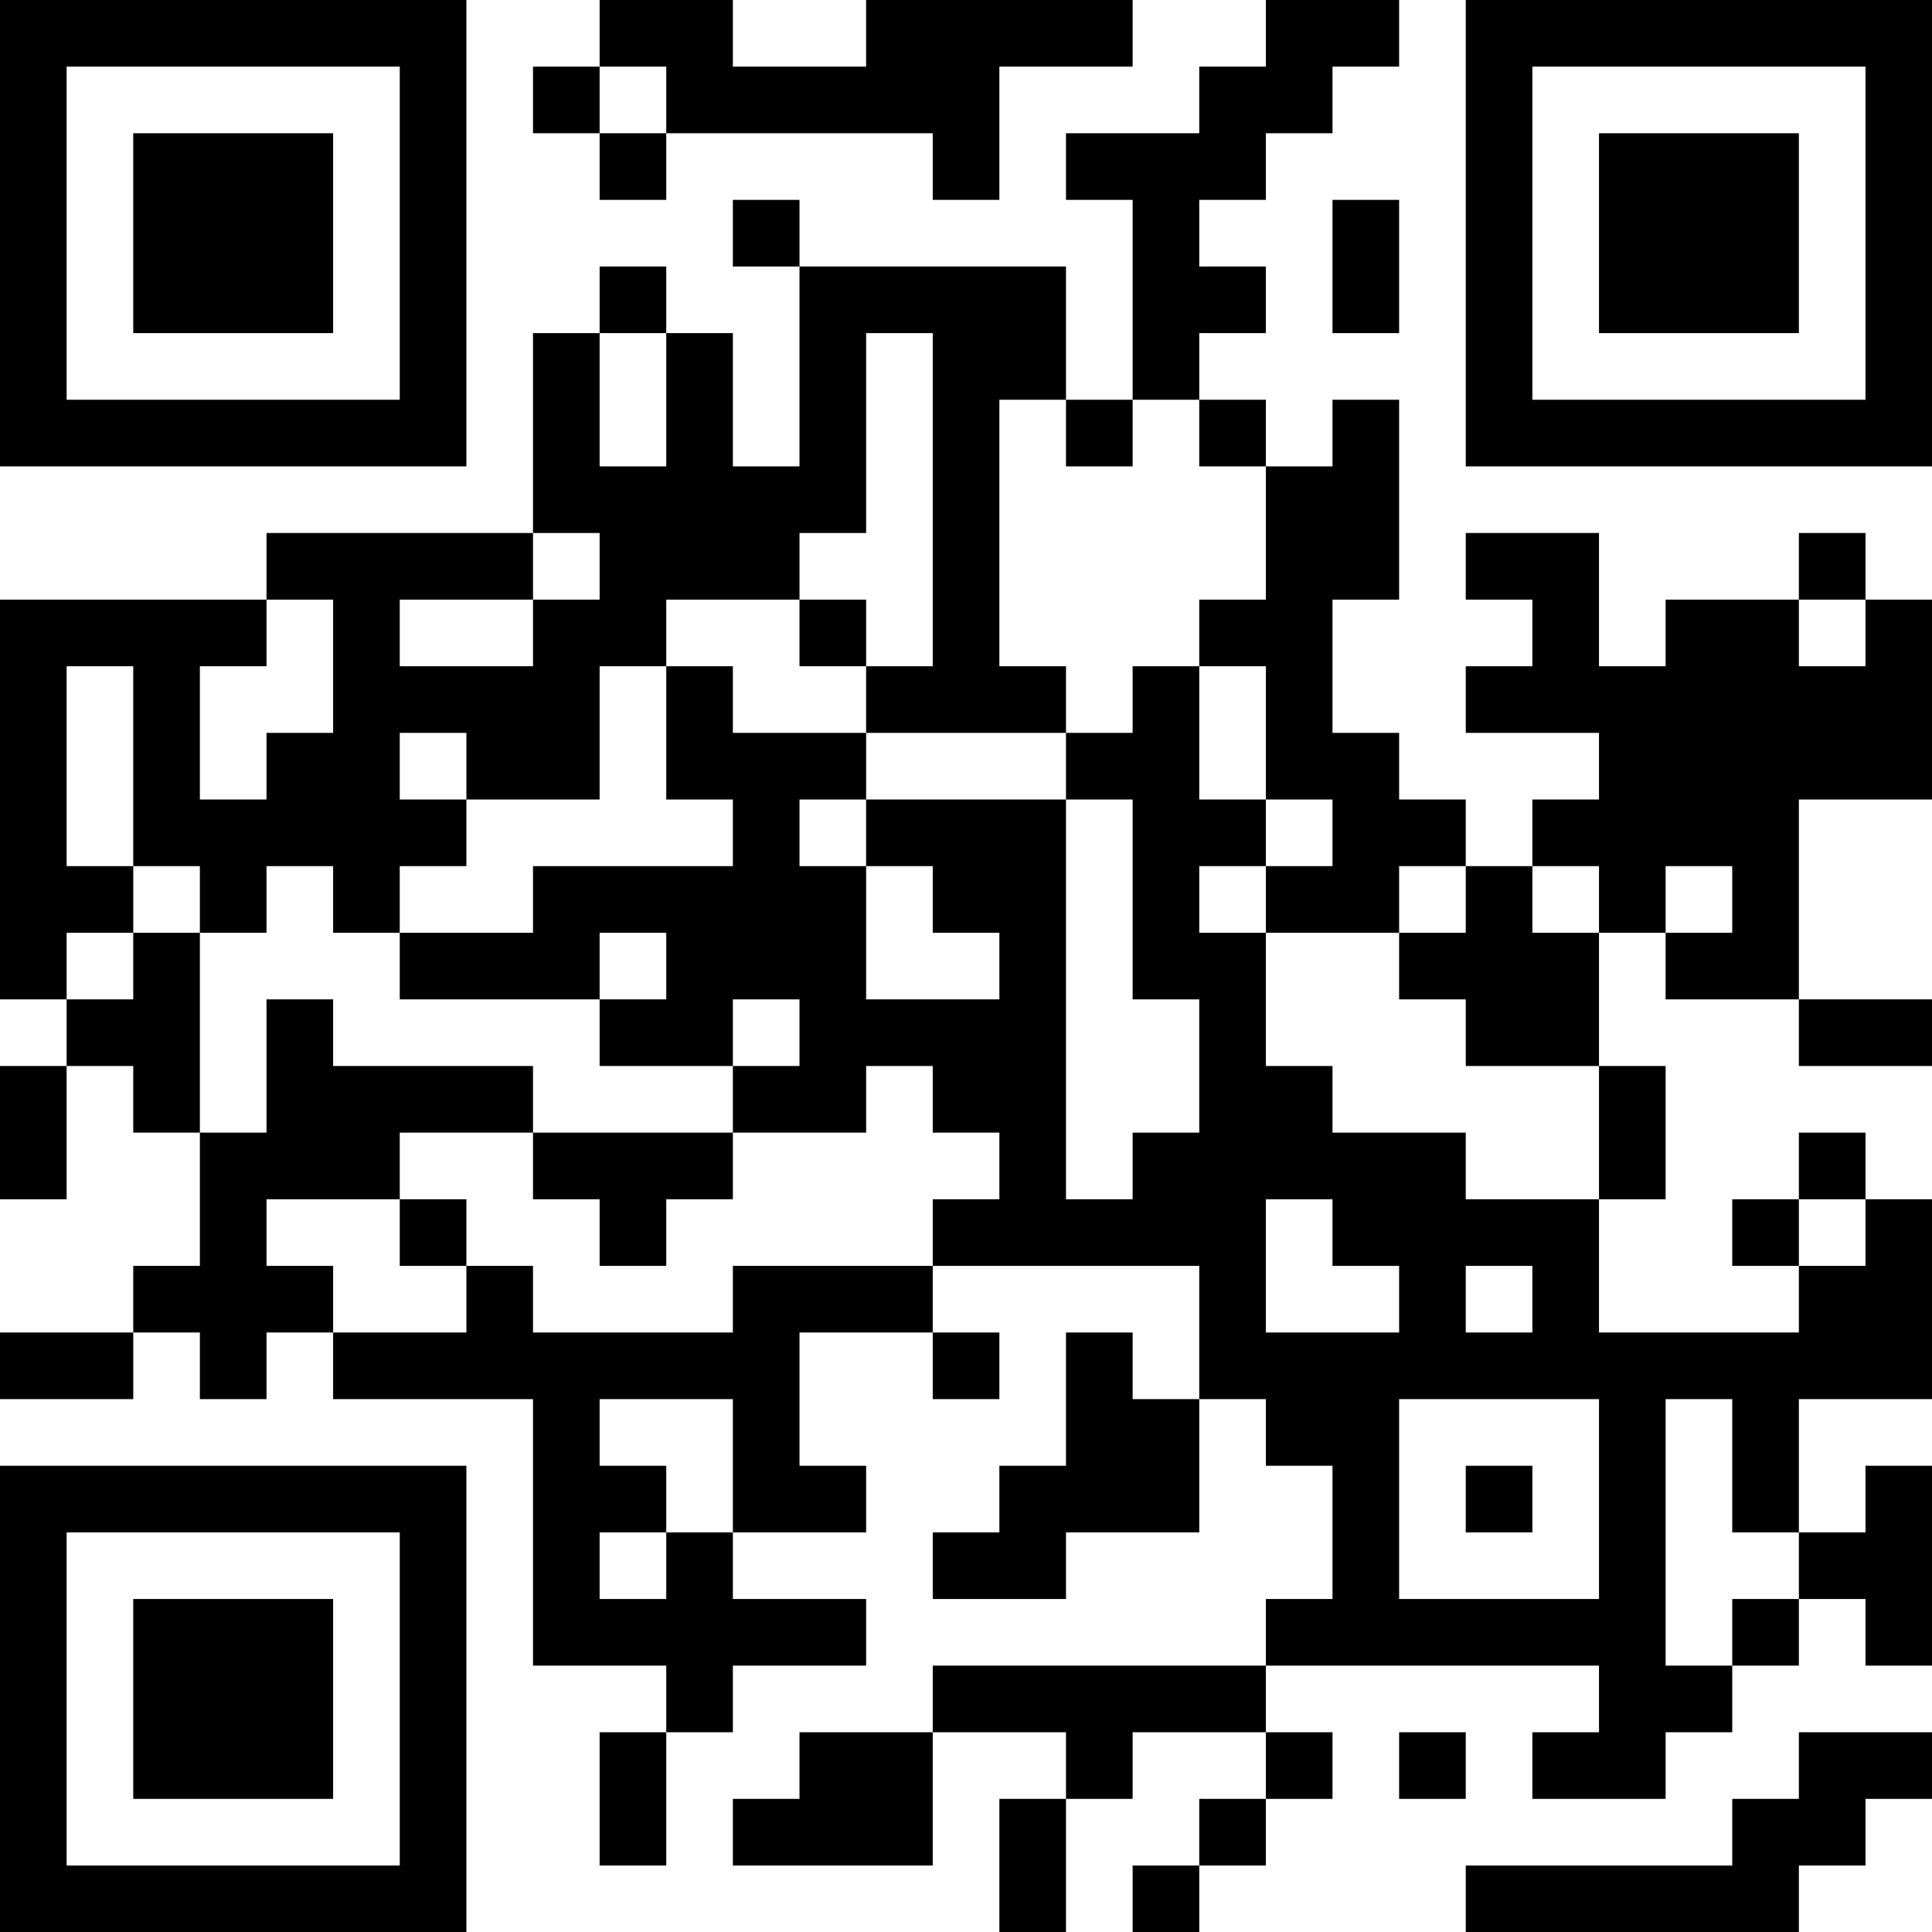 <?xml version="1.0" encoding="UTF-8"?>
<svg xmlns="http://www.w3.org/2000/svg" version="1.1" width="200" height="200" viewBox="0 0 200 200"><rect x="0" y="0" width="200" height="200" fill="#ffffff"/><g transform="scale(6.897)"><g transform="translate(0,0)"><path fill-rule="evenodd" d="M9 0L9 1L8 1L8 2L9 2L9 3L10 3L10 2L14 2L14 3L15 3L15 1L17 1L17 0L13 0L13 1L11 1L11 0ZM19 0L19 1L18 1L18 2L16 2L16 3L17 3L17 6L16 6L16 4L12 4L12 3L11 3L11 4L12 4L12 7L11 7L11 5L10 5L10 4L9 4L9 5L8 5L8 8L4 8L4 9L0 9L0 15L1 15L1 16L0 16L0 18L1 18L1 16L2 16L2 17L3 17L3 19L2 19L2 20L0 20L0 21L2 21L2 20L3 20L3 21L4 21L4 20L5 20L5 21L8 21L8 25L10 25L10 26L9 26L9 28L10 28L10 26L11 26L11 25L13 25L13 24L11 24L11 23L13 23L13 22L12 22L12 20L14 20L14 21L15 21L15 20L14 20L14 19L18 19L18 21L17 21L17 20L16 20L16 22L15 22L15 23L14 23L14 24L16 24L16 23L18 23L18 21L19 21L19 22L20 22L20 24L19 24L19 25L14 25L14 26L12 26L12 27L11 27L11 28L14 28L14 26L16 26L16 27L15 27L15 29L16 29L16 27L17 27L17 26L19 26L19 27L18 27L18 28L17 28L17 29L18 29L18 28L19 28L19 27L20 27L20 26L19 26L19 25L24 25L24 26L23 26L23 27L25 27L25 26L26 26L26 25L27 25L27 24L28 24L28 25L29 25L29 22L28 22L28 23L27 23L27 21L29 21L29 18L28 18L28 17L27 17L27 18L26 18L26 19L27 19L27 20L24 20L24 18L25 18L25 16L24 16L24 14L25 14L25 15L27 15L27 16L29 16L29 15L27 15L27 12L29 12L29 9L28 9L28 8L27 8L27 9L25 9L25 10L24 10L24 8L22 8L22 9L23 9L23 10L22 10L22 11L24 11L24 12L23 12L23 13L22 13L22 12L21 12L21 11L20 11L20 9L21 9L21 6L20 6L20 7L19 7L19 6L18 6L18 5L19 5L19 4L18 4L18 3L19 3L19 2L20 2L20 1L21 1L21 0ZM9 1L9 2L10 2L10 1ZM20 3L20 5L21 5L21 3ZM9 5L9 7L10 7L10 5ZM13 5L13 8L12 8L12 9L10 9L10 10L9 10L9 12L7 12L7 11L6 11L6 12L7 12L7 13L6 13L6 14L5 14L5 13L4 13L4 14L3 14L3 13L2 13L2 10L1 10L1 13L2 13L2 14L1 14L1 15L2 15L2 14L3 14L3 17L4 17L4 15L5 15L5 16L8 16L8 17L6 17L6 18L4 18L4 19L5 19L5 20L7 20L7 19L8 19L8 20L11 20L11 19L14 19L14 18L15 18L15 17L14 17L14 16L13 16L13 17L11 17L11 16L12 16L12 15L11 15L11 16L9 16L9 15L10 15L10 14L9 14L9 15L6 15L6 14L8 14L8 13L11 13L11 12L10 12L10 10L11 10L11 11L13 11L13 12L12 12L12 13L13 13L13 15L15 15L15 14L14 14L14 13L13 13L13 12L16 12L16 18L17 18L17 17L18 17L18 15L17 15L17 12L16 12L16 11L17 11L17 10L18 10L18 12L19 12L19 13L18 13L18 14L19 14L19 16L20 16L20 17L22 17L22 18L24 18L24 16L22 16L22 15L21 15L21 14L22 14L22 13L21 13L21 14L19 14L19 13L20 13L20 12L19 12L19 10L18 10L18 9L19 9L19 7L18 7L18 6L17 6L17 7L16 7L16 6L15 6L15 10L16 10L16 11L13 11L13 10L14 10L14 5ZM8 8L8 9L6 9L6 10L8 10L8 9L9 9L9 8ZM4 9L4 10L3 10L3 12L4 12L4 11L5 11L5 9ZM12 9L12 10L13 10L13 9ZM27 9L27 10L28 10L28 9ZM23 13L23 14L24 14L24 13ZM25 13L25 14L26 14L26 13ZM8 17L8 18L9 18L9 19L10 19L10 18L11 18L11 17ZM6 18L6 19L7 19L7 18ZM19 18L19 20L21 20L21 19L20 19L20 18ZM27 18L27 19L28 19L28 18ZM22 19L22 20L23 20L23 19ZM9 21L9 22L10 22L10 23L9 23L9 24L10 24L10 23L11 23L11 21ZM21 21L21 24L24 24L24 21ZM25 21L25 25L26 25L26 24L27 24L27 23L26 23L26 21ZM22 22L22 23L23 23L23 22ZM21 26L21 27L22 27L22 26ZM27 26L27 27L26 27L26 28L22 28L22 29L27 29L27 28L28 28L28 27L29 27L29 26ZM0 0L0 7L7 7L7 0ZM1 1L1 6L6 6L6 1ZM2 2L2 5L5 5L5 2ZM22 0L22 7L29 7L29 0ZM23 1L23 6L28 6L28 1ZM24 2L24 5L27 5L27 2ZM0 22L0 29L7 29L7 22ZM1 23L1 28L6 28L6 23ZM2 24L2 27L5 27L5 24Z" fill="#000000"/></g></g></svg>
